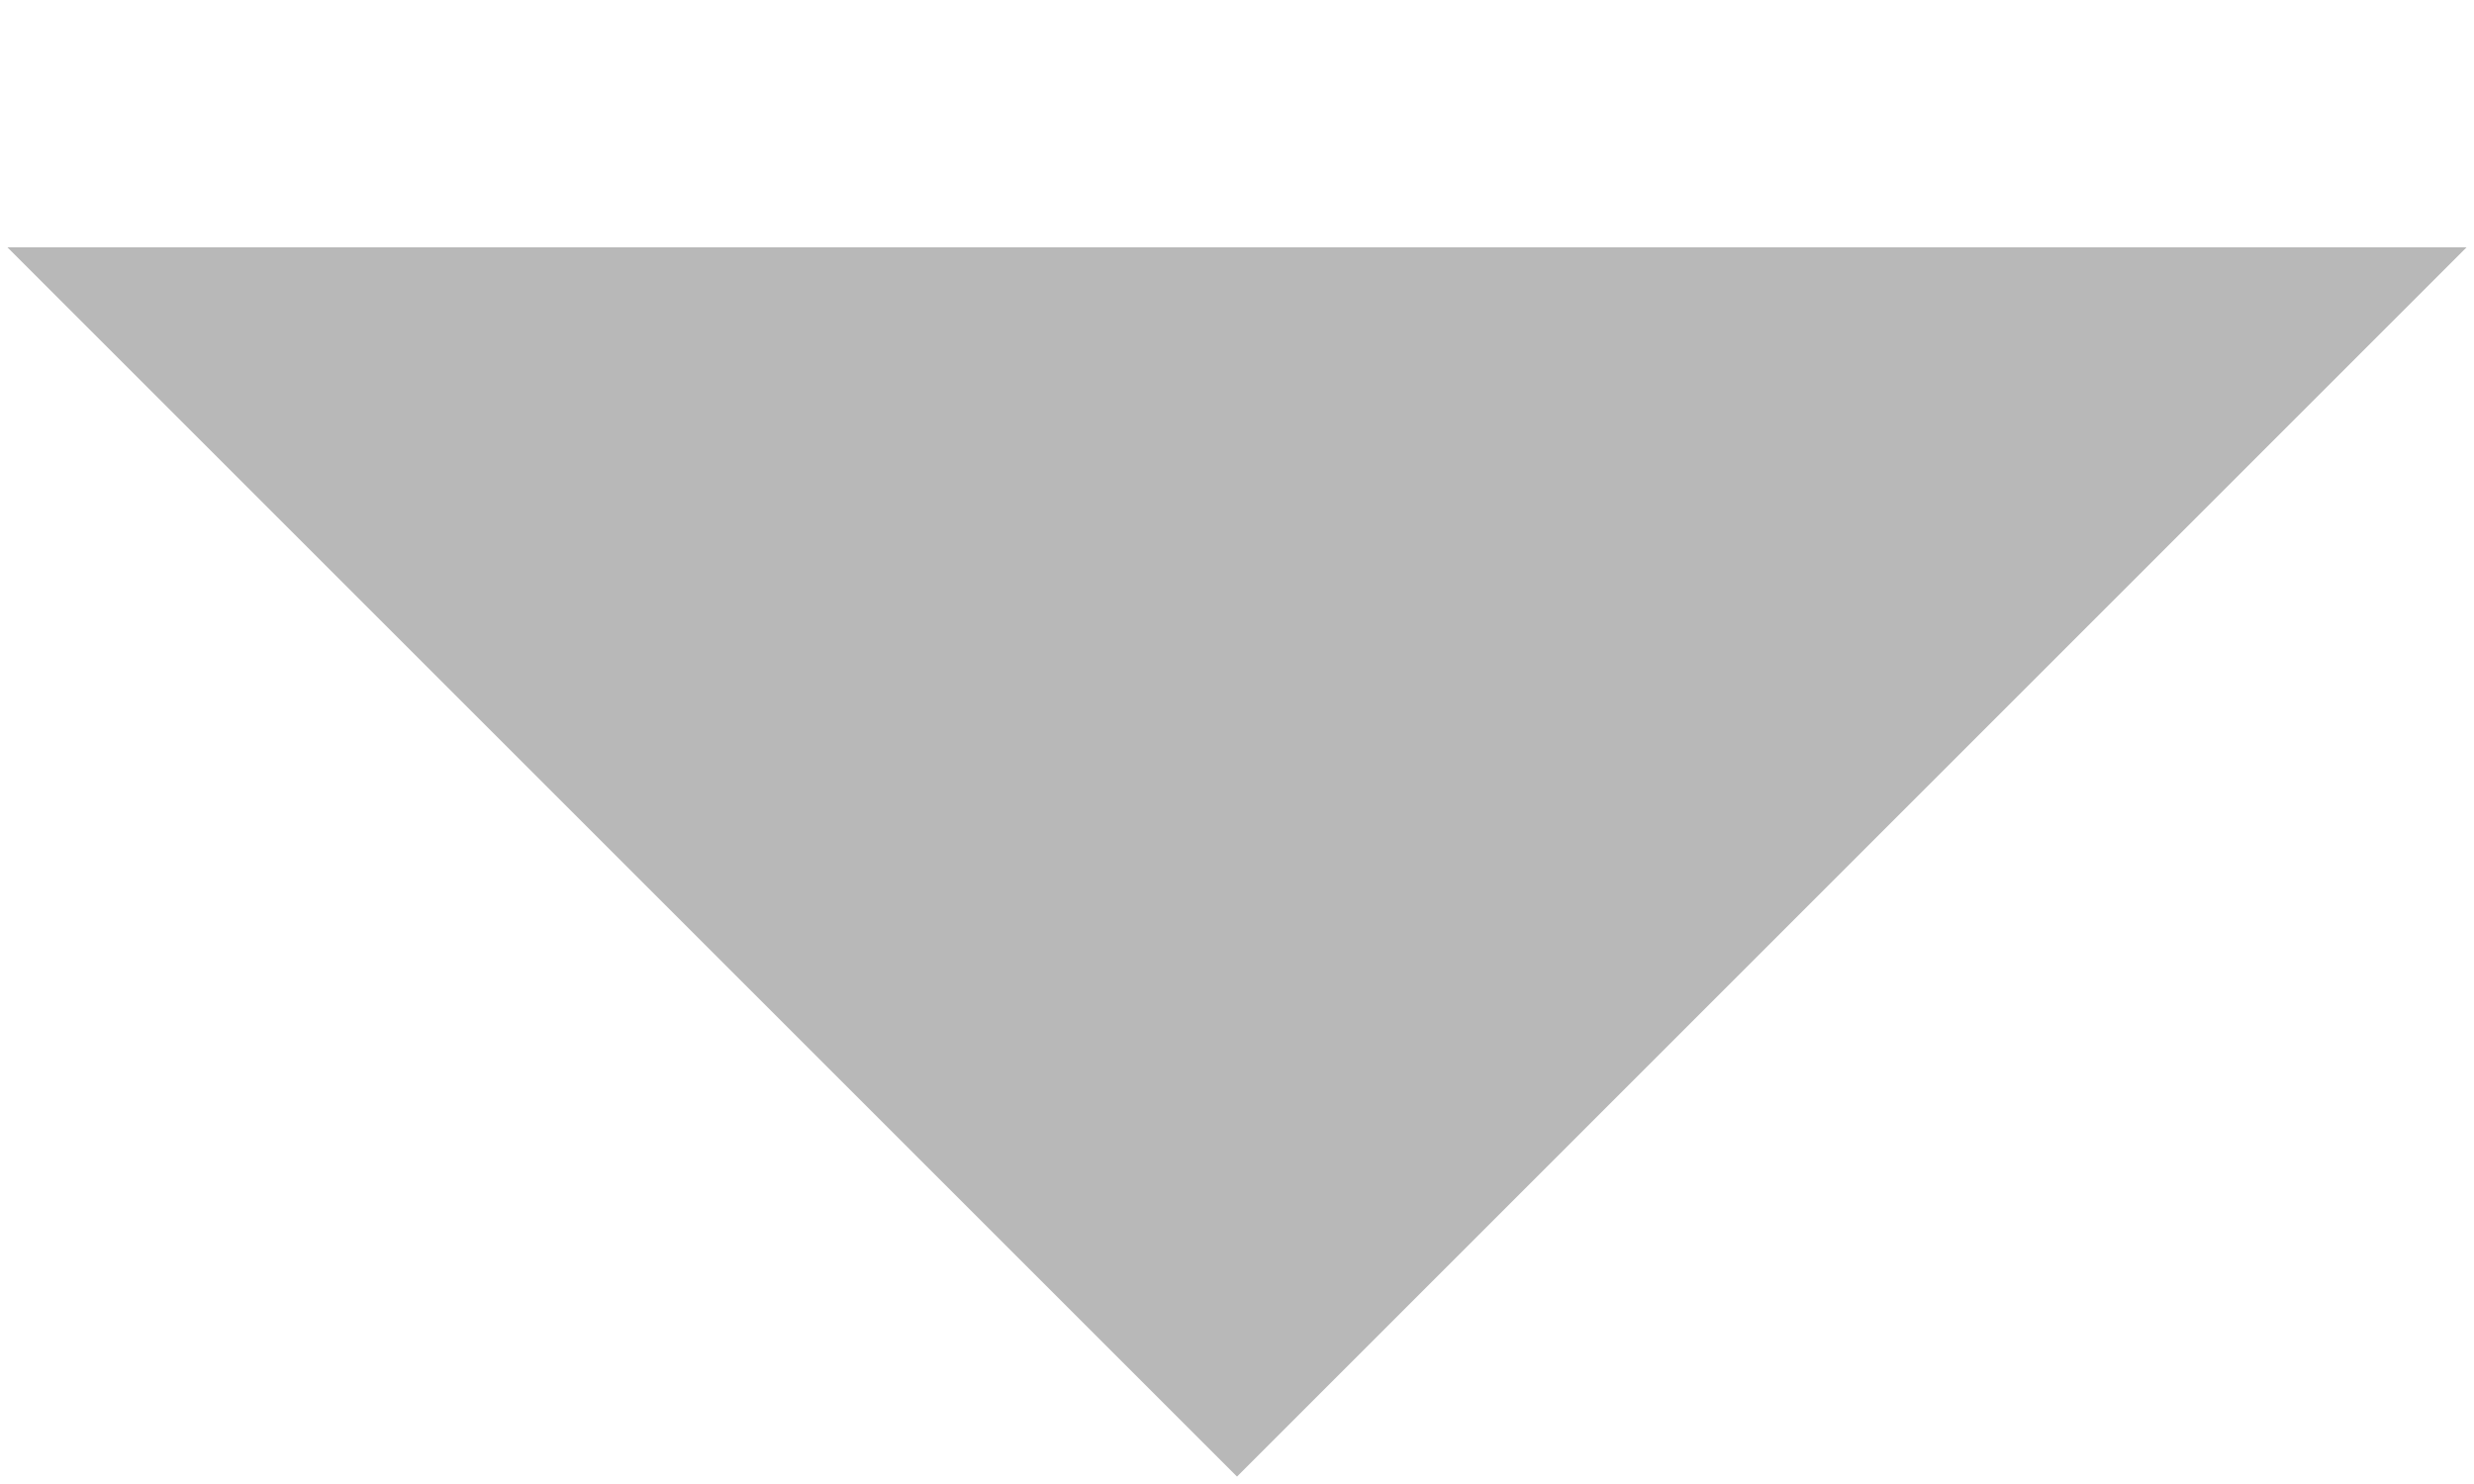 <svg xmlns="http://www.w3.org/2000/svg" viewBox="0 0 10 6" width="10" height="6">
	<style>
		tspan { white-space:pre }
		.shp0 { fill: #b8b8b8 } 
	</style>
	<path id="Прямоугольник 9" class="shp0" d="M9.97 1L5 5.97L0.03 1L9.97 1Z" />
</svg>